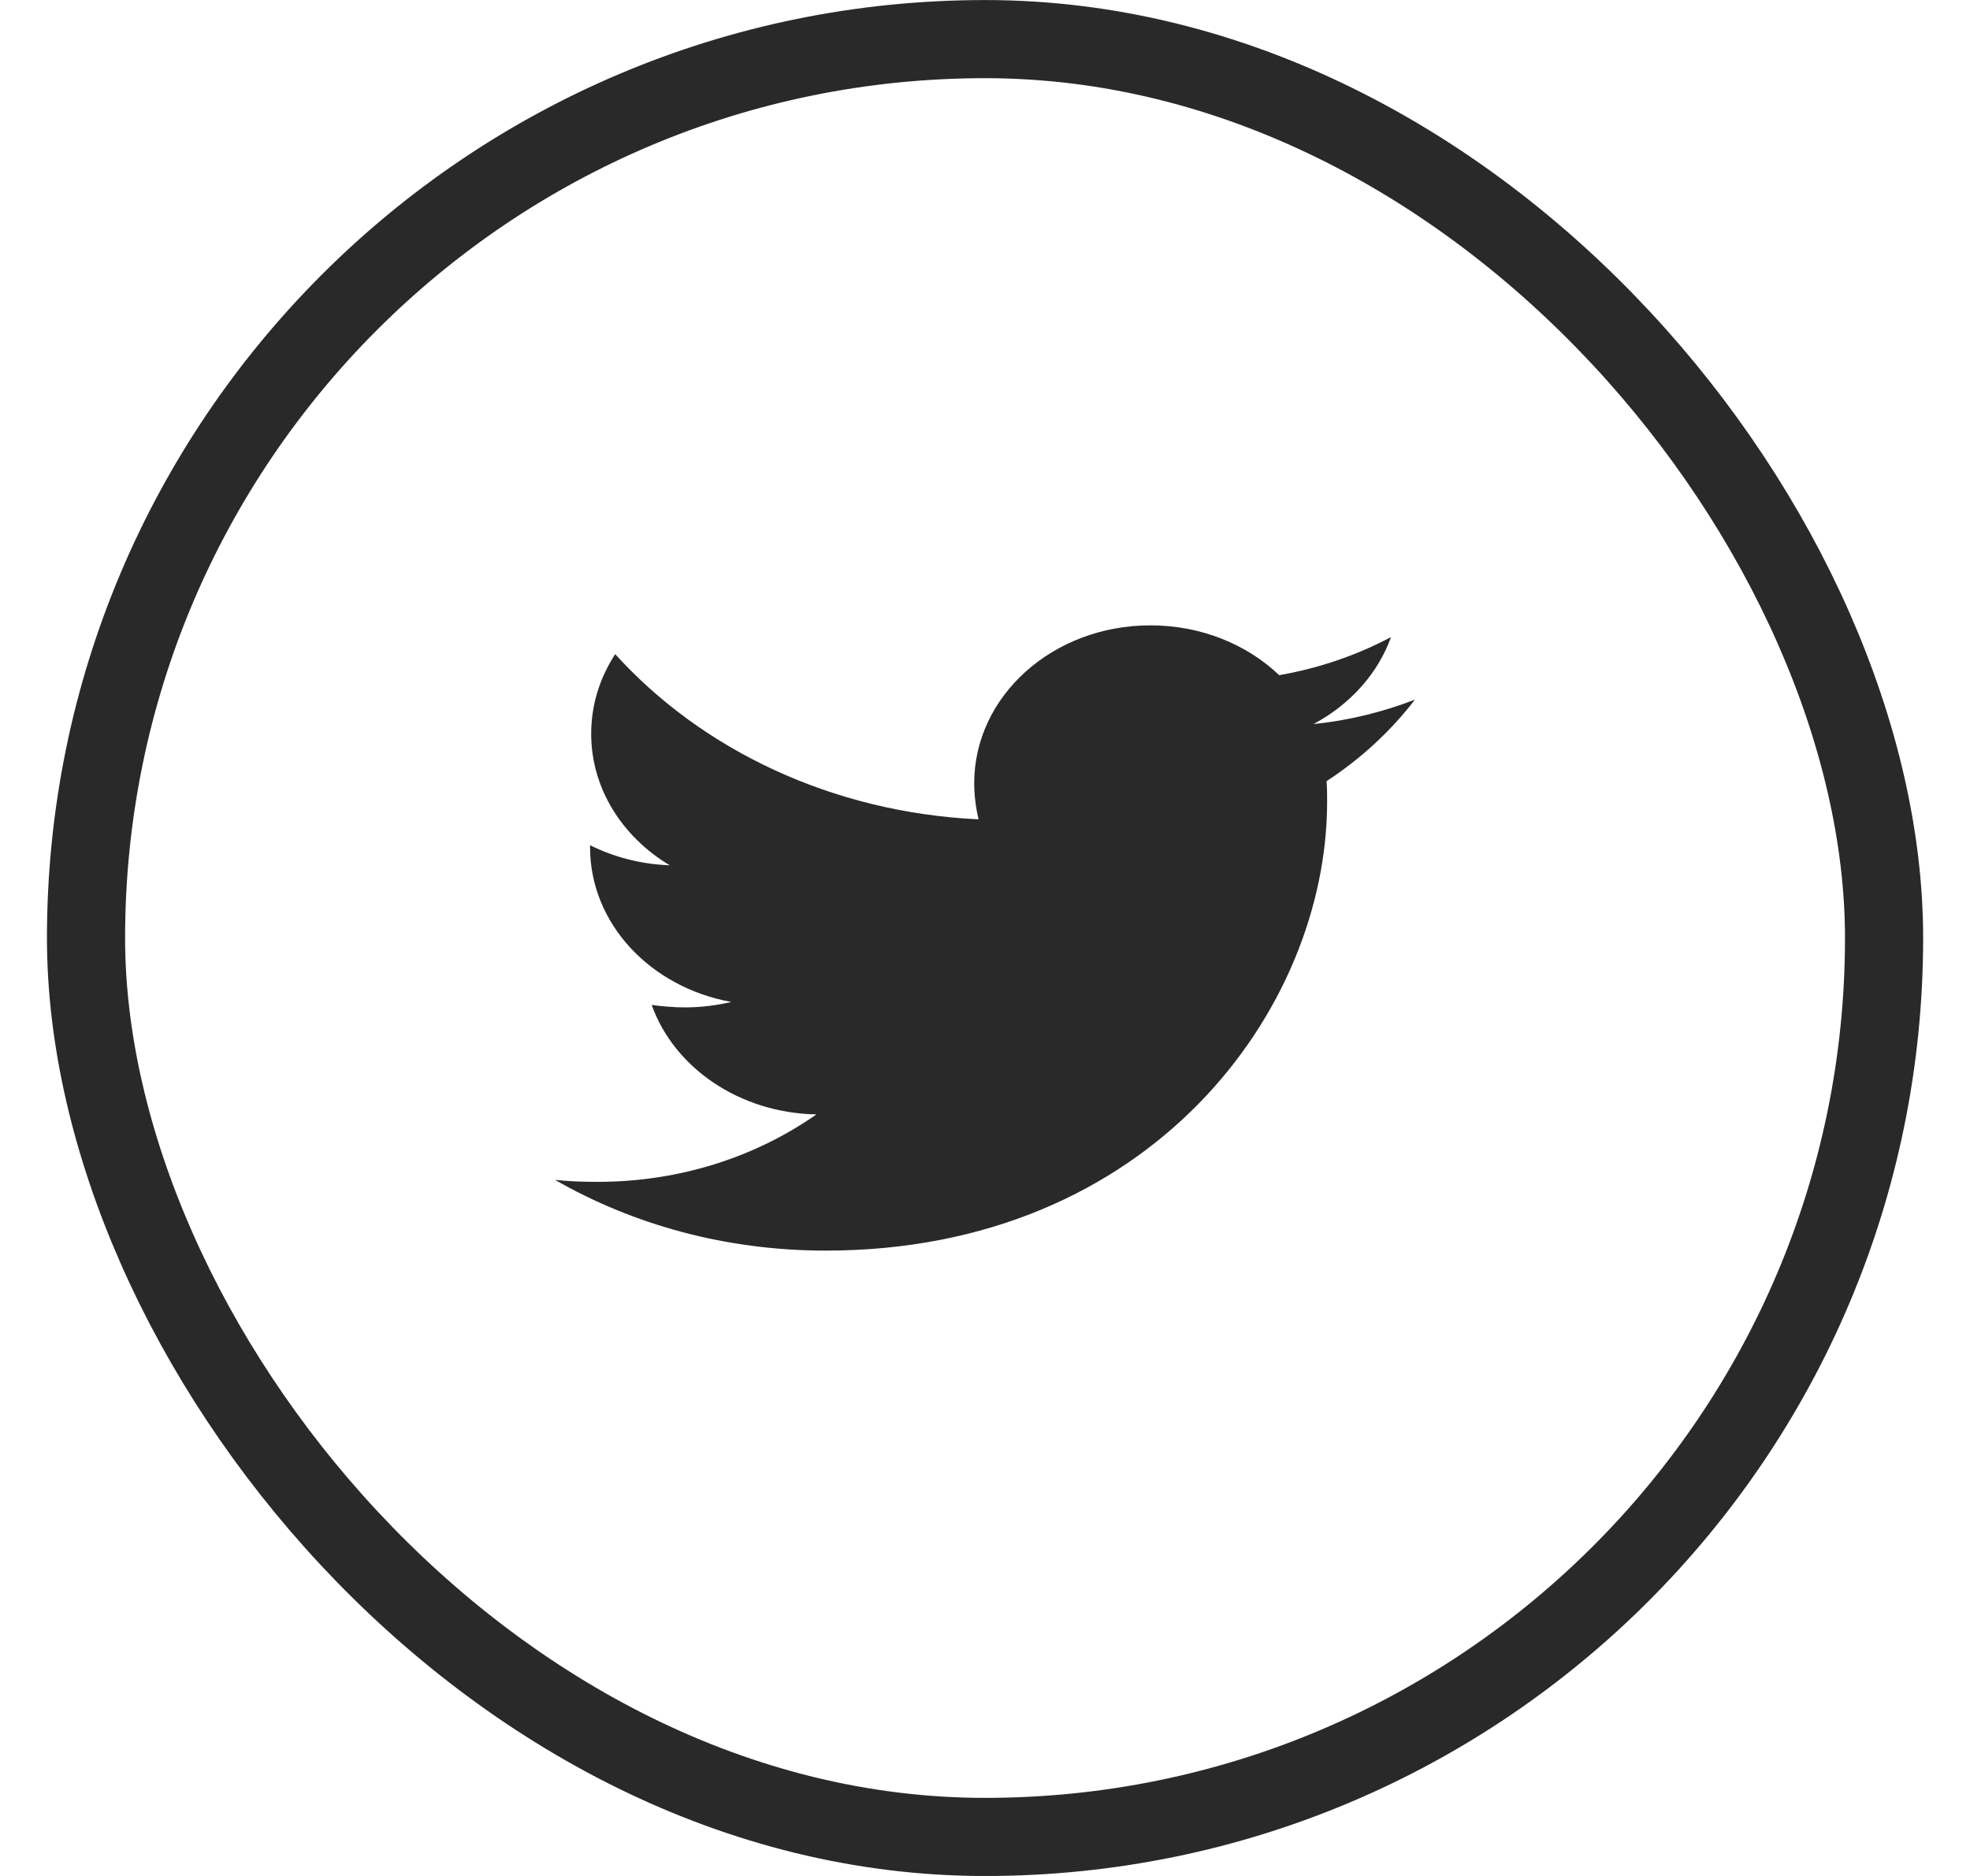 <svg width="21" height="20" viewBox="0 0 21 20" fill="none" xmlns="http://www.w3.org/2000/svg">
<path d="M15.083 7.459C14.746 7.589 14.379 7.682 14.002 7.719C14.392 7.511 14.688 7.182 14.828 6.792C14.467 6.984 14.06 7.125 13.636 7.198C13.292 6.87 12.804 6.667 12.263 6.667C11.222 6.667 10.385 7.422 10.385 8.349C10.385 8.479 10.402 8.609 10.431 8.735C8.872 8.662 7.482 7.995 6.558 6.974C6.395 7.225 6.302 7.511 6.302 7.823C6.302 8.407 6.634 8.922 7.139 9.225C6.831 9.214 6.54 9.136 6.29 9.011V9.032C6.29 9.849 6.936 10.527 7.796 10.682C7.639 10.719 7.47 10.74 7.301 10.74C7.179 10.74 7.063 10.729 6.947 10.714C7.185 11.381 7.878 11.865 8.703 11.881C8.057 12.333 7.249 12.6 6.371 12.6C6.213 12.6 6.068 12.595 5.917 12.579C6.75 13.057 7.738 13.333 8.802 13.333C12.257 13.333 14.147 10.771 14.147 8.547C14.147 8.474 14.147 8.401 14.141 8.328C14.507 8.089 14.828 7.792 15.083 7.459Z" fill="#292929"/>
<rect x="0.917" y="0.417" width="19.167" height="19.167" rx="9.583" stroke="#292929" stroke-width="0.833"/>
</svg>
